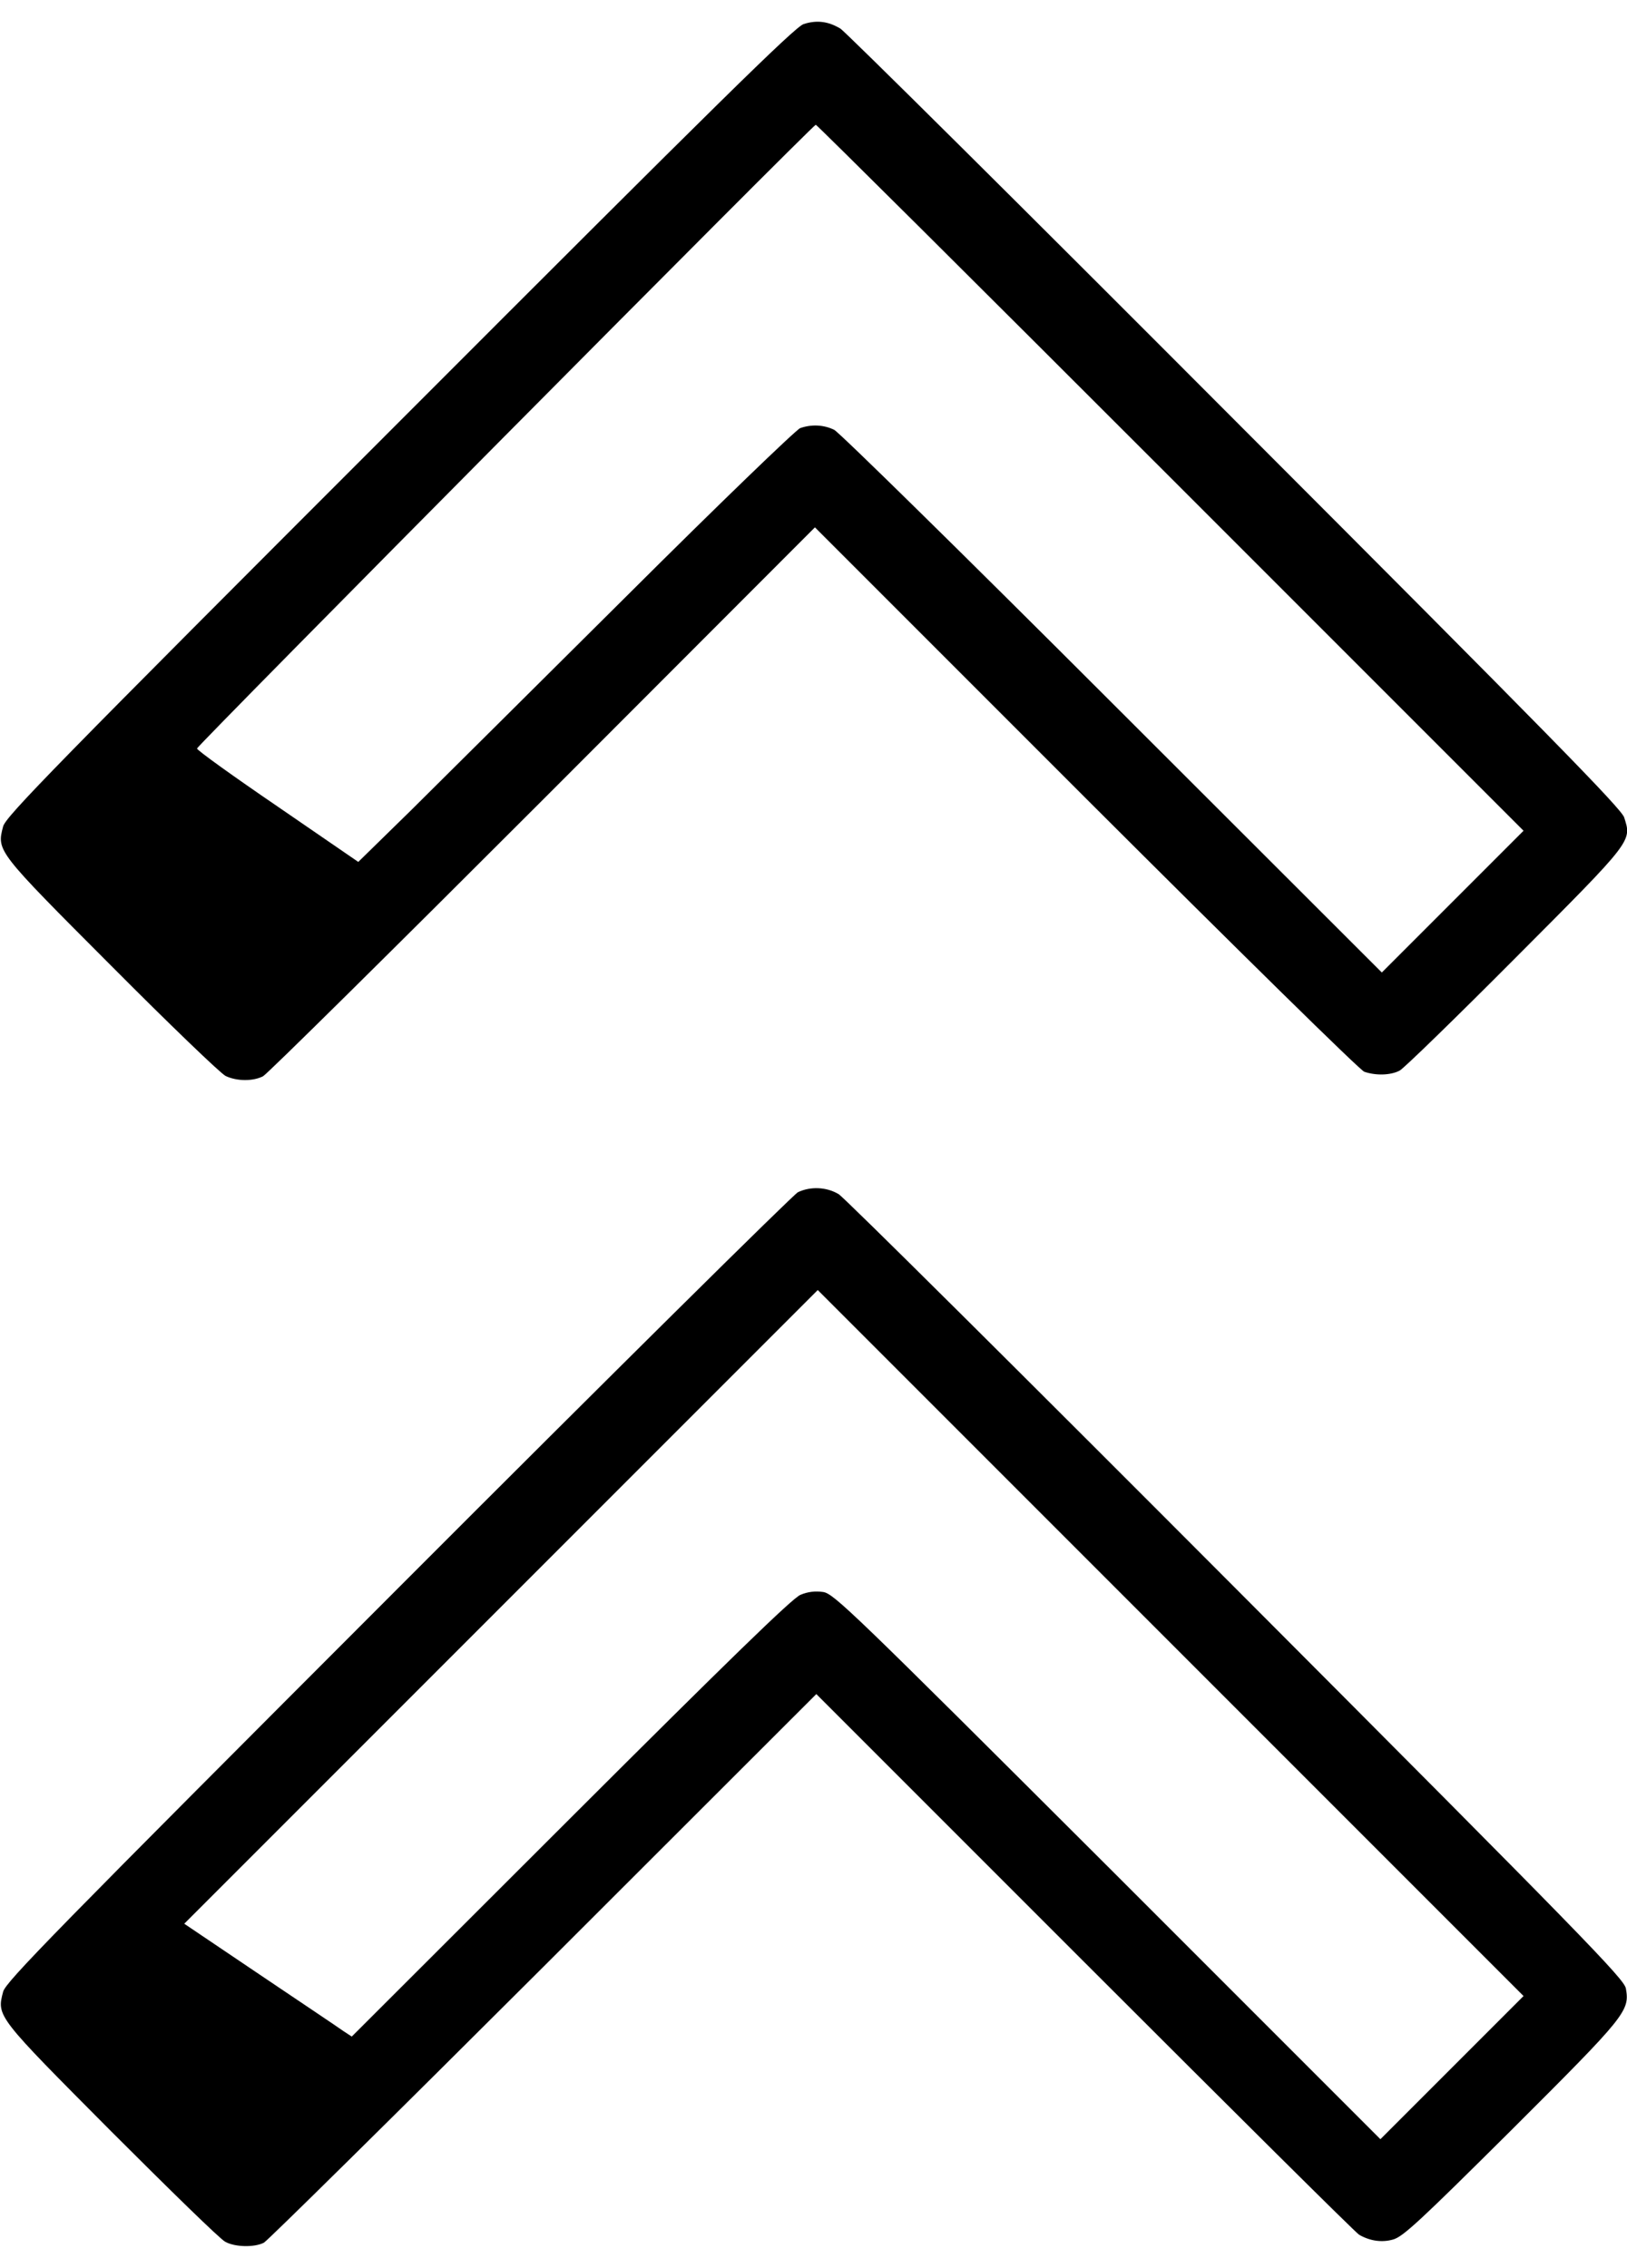 <?xml version="1.0" standalone="no"?>
<!DOCTYPE svg PUBLIC "-//W3C//DTD SVG 20010904//EN"
 "http://www.w3.org/TR/2001/REC-SVG-20010904/DTD/svg10.dtd">
<svg version="1.0" xmlns="http://www.w3.org/2000/svg"
 width="574pt" height="800pt" viewBox="0 0 574 800"
 preserveAspectRatio="xMidYMid meet">

<g transform="translate(0,800) scale(0.1,-0.1)"
fill="#000000" stroke="none">
<path d="M2835 7915 c-32 -11 -305 -280 -1426 -1402 -1218 -1218 -1389 -1393
-1398 -1428 -23 -87 -23 -86 382 -492 204 -205 385 -379 403 -388 40 -19 97
-19 132 -1 15 8 459 447 987 975 l960 961 955 -955 c537 -536 967 -959 983
-965 40 -14 93 -13 125 4 15 8 199 187 409 398 416 417 410 410 383 495 -10
31 -268 294 -1374 1401 -748 750 -1374 1371 -1391 1381 -43 26 -84 31 -130 16z
m1295 -1600 l1245 -1245 -250 -250 -250 -250 -950 949 c-522 522 -964 956
-982 965 -37 18 -80 20 -120 6 -15 -6 -289 -270 -608 -588 -319 -317 -663
-659 -765 -760 l-186 -182 -284 195 c-157 107 -285 199 -285 205 0 10 2173
2200 2183 2200 4 0 567 -560 1252 -1245z"/>
<path d="M2815 3795 c-17 -9 -652 -637 -1412 -1398 -1212 -1213 -1383 -1387
-1392 -1422 -23 -87 -23 -86 382 -493 205 -205 385 -381 402 -389 35 -19 103
-20 136 -3 13 7 457 445 987 974 l962 961 949 -949 c522 -522 956 -953 966
-958 38 -22 80 -28 119 -17 35 9 95 65 419 387 405 404 417 419 403 499 -7 34
-149 180 -1374 1408 -752 754 -1383 1381 -1403 1393 -43 26 -100 28 -144 7z
m2308 -3087 l-253 -253 -962 962 c-904 902 -966 962 -1004 968 -28 4 -54 1
-80 -10 -28 -11 -253 -230 -811 -787 l-772 -771 -29 19 c-15 11 -148 100 -295
199 l-267 180 1118 1118 1117 1117 1245 -1245 1245 -1245 -252 -252z"/>
</g>
</svg>
